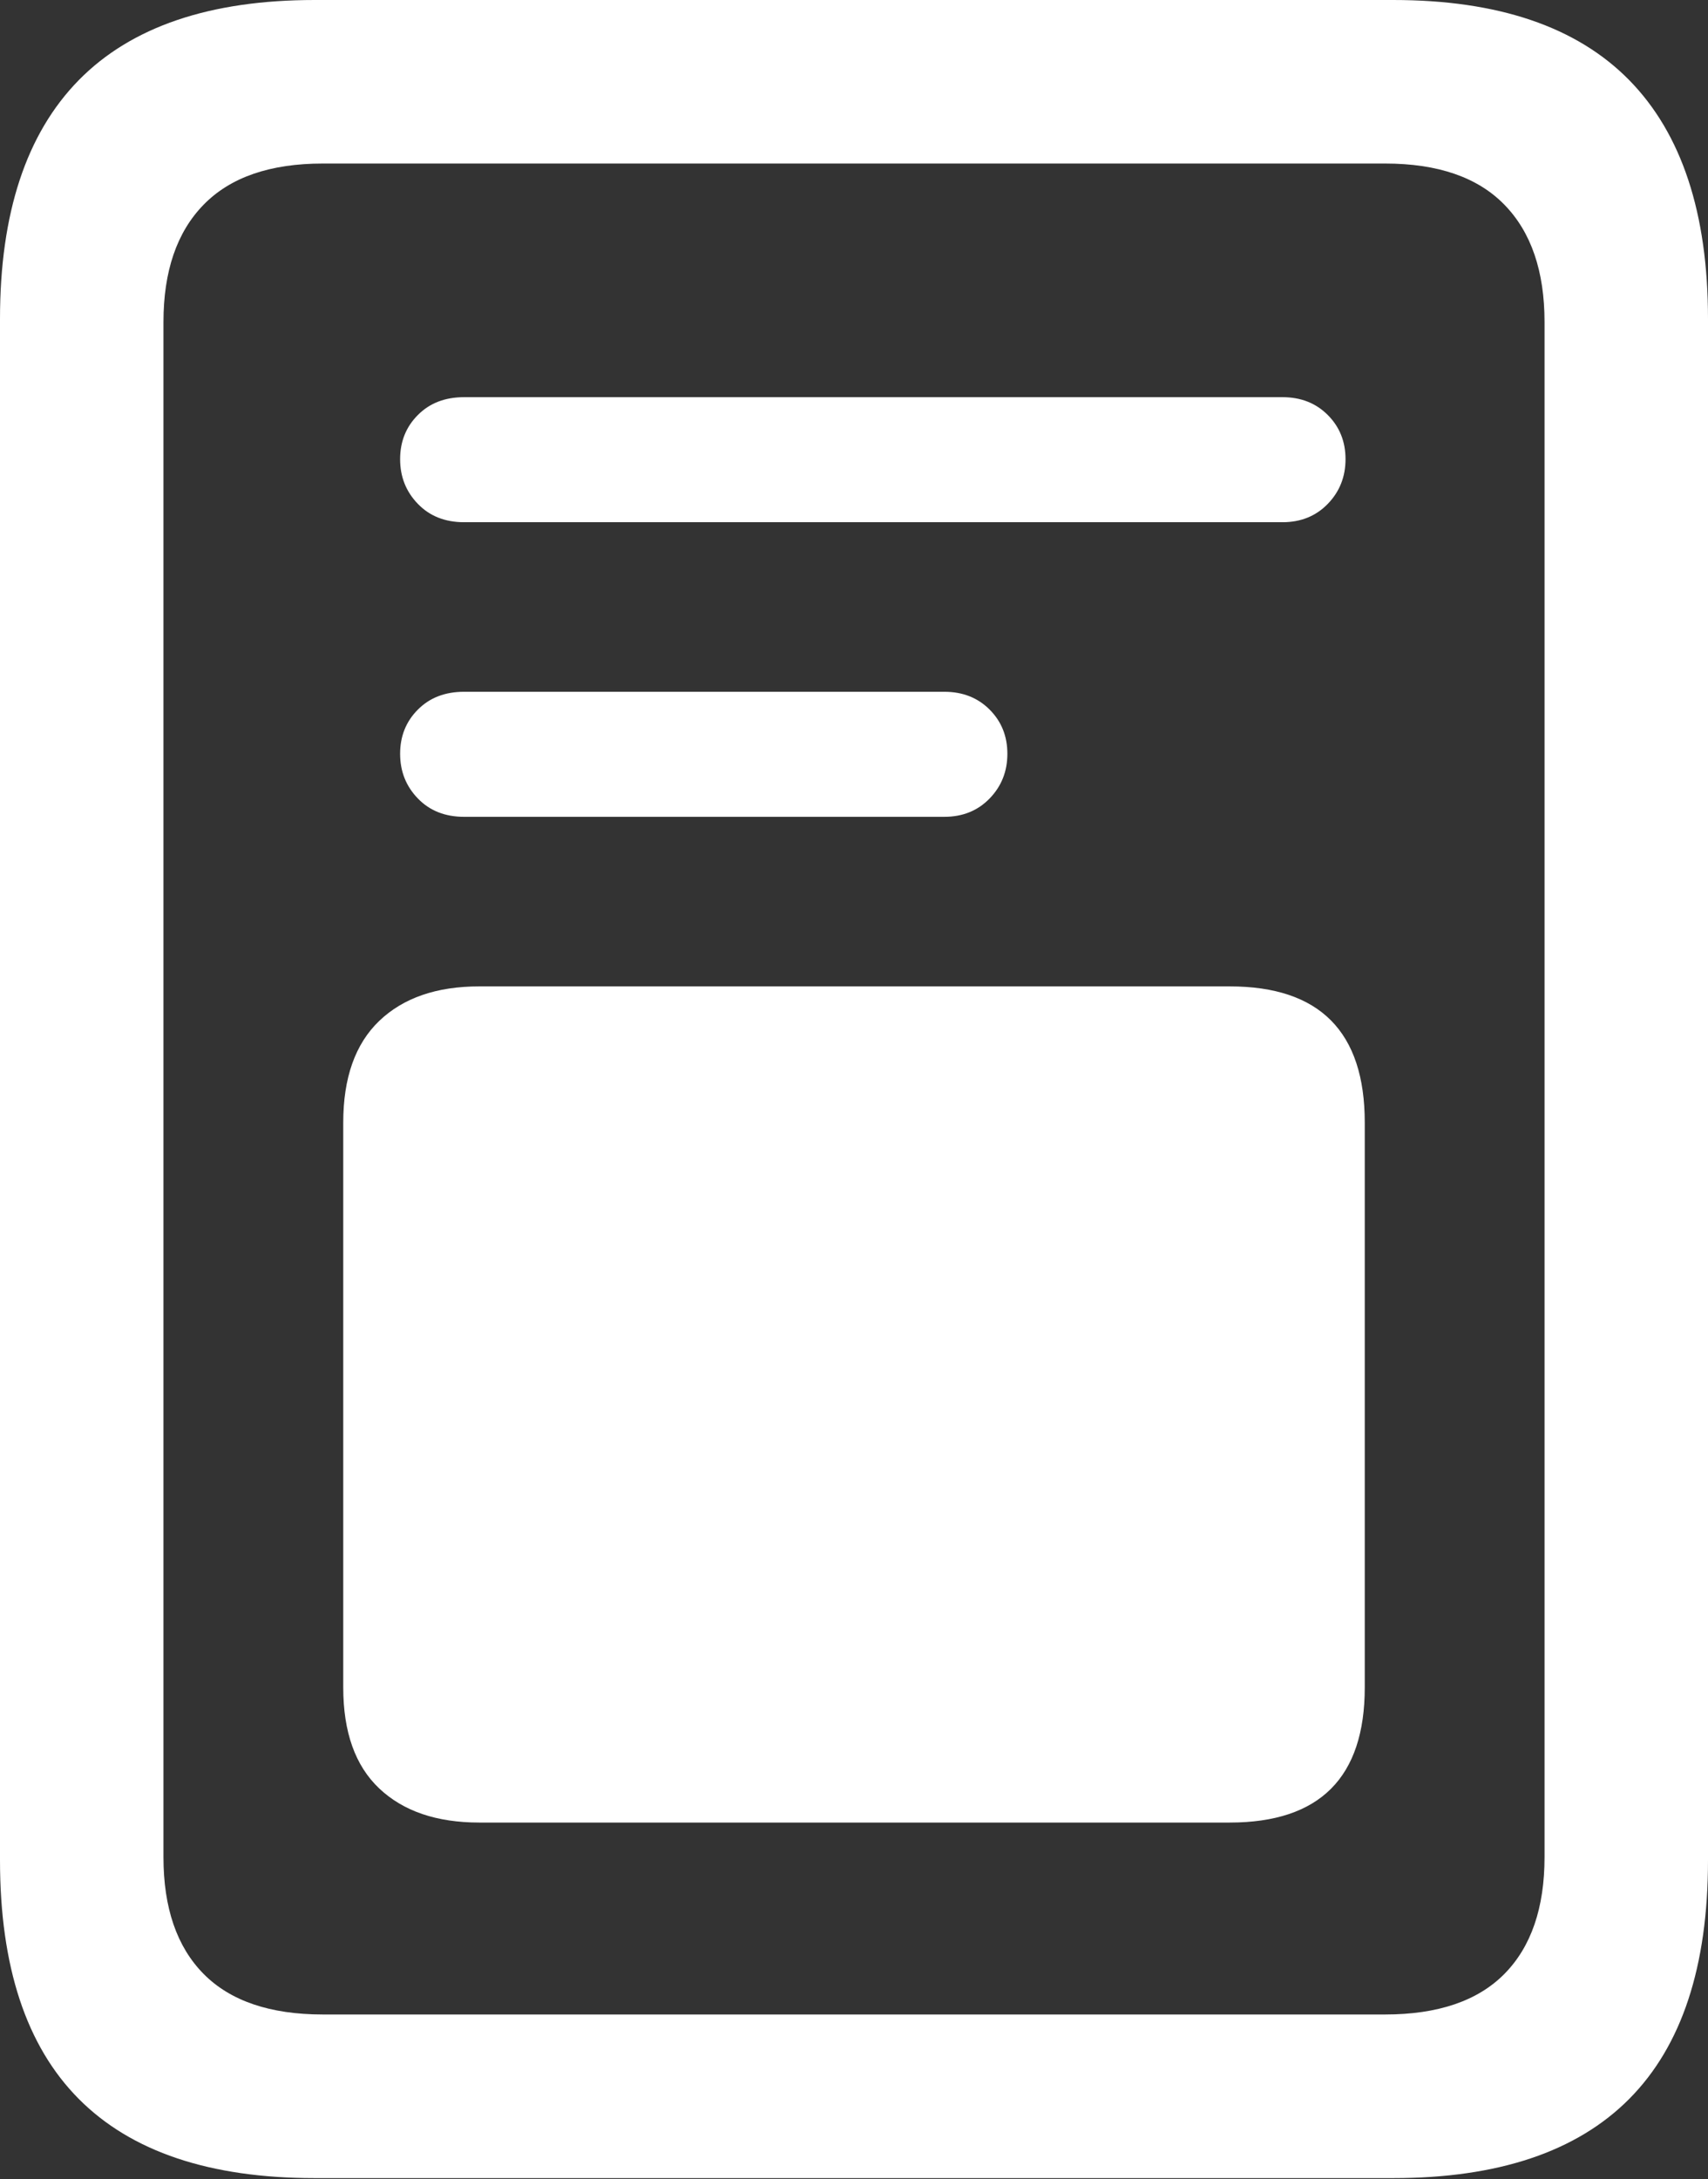 <?xml version="1.0" encoding="UTF-8"?>
<!--Generator: Apple Native CoreSVG 175.5-->
<!DOCTYPE svg
PUBLIC "-//W3C//DTD SVG 1.1//EN"
       "http://www.w3.org/Graphics/SVG/1.1/DTD/svg11.dtd">
<svg version="1.1" xmlns="http://www.w3.org/2000/svg" xmlns:xlink="http://www.w3.org/1999/xlink" width="16.426" height="20.947">
 <rect width="100%" height="100%" fill="#333333" stroke="none"/>
 <g>
  <rect height="20.947" opacity="0" width="16.426" x="0" y="0"/>
  <path d="M4.463 5.02L12.334 5.02Q12.598 5.02 12.769 4.844Q12.94 4.668 12.94 4.414Q12.94 4.16 12.769 3.989Q12.598 3.818 12.334 3.818L4.463 3.818Q4.189 3.818 4.019 3.989Q3.848 4.16 3.848 4.414Q3.848 4.668 4.019 4.844Q4.189 5.02 4.463 5.02ZM4.463 7.852L9.082 7.852Q9.346 7.852 9.517 7.676Q9.688 7.5 9.688 7.246Q9.688 6.992 9.517 6.821Q9.346 6.65 9.082 6.65L4.463 6.65Q4.189 6.65 4.019 6.821Q3.848 6.992 3.848 7.246Q3.848 7.5 4.019 7.676Q4.189 7.852 4.463 7.852ZM4.609 17.52L11.826 17.52Q13.125 17.52 13.125 16.221L13.125 10.791Q13.125 9.482 11.826 9.482L4.609 9.482Q3.994 9.482 3.647 9.814Q3.301 10.146 3.301 10.791L3.301 16.221Q3.301 16.865 3.647 17.192Q3.994 17.52 4.609 17.52ZM0 17.881Q0 19.414 0.757 20.176Q1.514 20.938 3.027 20.938L13.398 20.938Q14.912 20.938 15.669 20.176Q16.426 19.414 16.426 17.881L16.426 3.066Q16.426 1.543 15.669 0.771Q14.912 0 13.398 0L3.027 0Q1.514 0 0.757 0.771Q0 1.543 0 3.066ZM1.572 17.852L1.572 3.096Q1.572 2.363 1.958 1.968Q2.344 1.572 3.105 1.572L13.32 1.572Q14.082 1.572 14.468 1.968Q14.854 2.363 14.854 3.096L14.854 17.852Q14.854 18.584 14.468 18.975Q14.082 19.365 13.32 19.365L3.105 19.365Q2.344 19.365 1.958 18.975Q1.572 18.584 1.572 17.852Z" fill="#ffffff"/>
 </g>
</svg>
